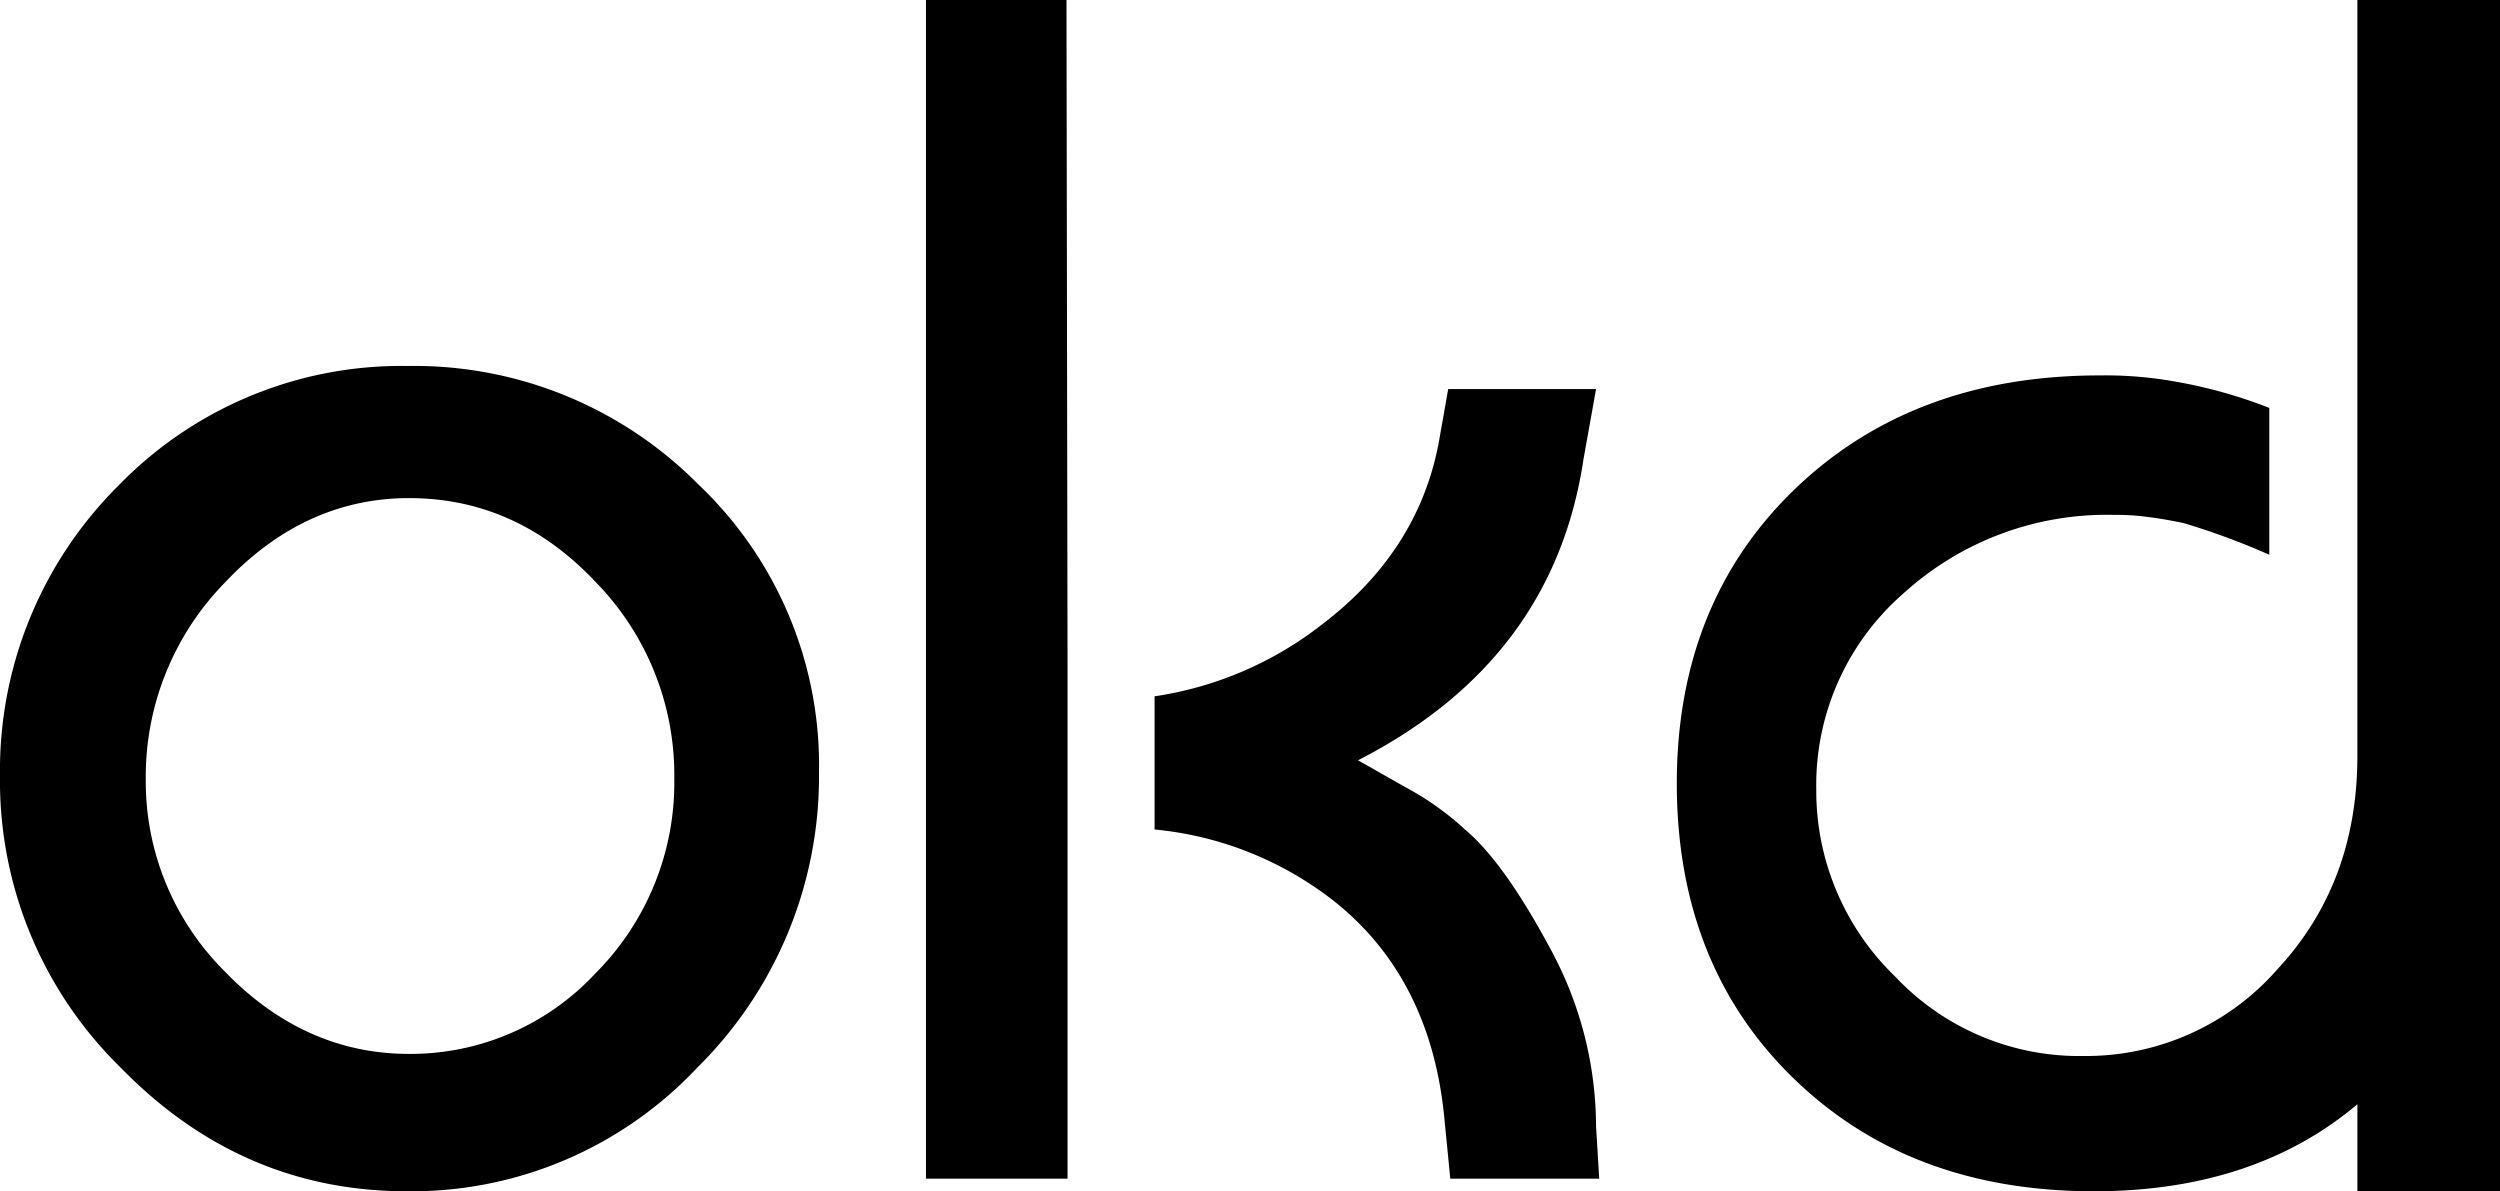 <svg xmlns="http://www.w3.org/2000/svg" viewBox="0 0 238.4 113.6">
    <path fill="currentColor"
        d="M-448.956,119.205a38.119,38.119,0,0,1,27.7,11.3,36.925,36.925,0,0,1,11.5,27.5,39,39,0,0,1-11.6,28.1,37.368,37.368,0,0,1-27.7,11.8c-10.5,0-19.6-3.9-27.3-11.8a38.226,38.226,0,0,1-11.5-27.8,38.282,38.282,0,0,1,11.3-27.7A37.593,37.593,0,0,1-448.956,119.205Zm-25,39.4a25.551,25.551,0,0,0,7.5,18.3c5,5.2,10.9,7.9,17.6,7.9a24.084,24.084,0,0,0,17.8-7.7,25.741,25.741,0,0,0,7.5-18.6,26.3,26.3,0,0,0-7.5-18.7c-5-5.3-10.9-8-17.8-8-6.5,0-12.4,2.6-17.5,8A26.463,26.463,0,0,0-473.956,158.6Z"
        transform="translate(487.856 -84.305)" />
    <polygon
        fill="currentColor"
        points="101.8 63.2 101.8 63.2 101.7 0 88.3 0 88.3 112.4 101.8 112.4 101.8 81.1 101.8 81.1 101.8 63.2" />
    <path
        fill="currentColor"
        d="M-335.656,191.705a35.594,35.594,0,0,0-4.4-17c-2.9-5.4-5.6-9.2-8.1-11.3a27.637,27.637,0,0,0-5.8-4.1l-4.4-2.5c12.5-6.4,19.6-16,21.5-28.7l1.2-6.7h-14.1l-.9,5.1c-1.3,6.9-5,12.7-11.2,17.4a33.989,33.989,0,0,1-15.9,6.8v12.7a32.736,32.736,0,0,1,17.2,6.9c6,4.8,9.5,11.6,10.4,20.3l.6,6.1h14.2Z"
        transform="translate(487.856 -84.305)" />
    <path
        fill="currentColor"
        d="M-263.056,84.305v72.1c0,8-2.5,14.8-7.6,20.3a24.263,24.263,0,0,1-18.5,8.3,24.107,24.107,0,0,1-18-7.6,24.591,24.591,0,0,1-7.5-17.8,24.228,24.228,0,0,1,8.3-18.7,28.8,28.8,0,0,1,20.1-7.5,22.749,22.749,0,0,1,2.4.1,40.706,40.706,0,0,1,4.3.7,69.955,69.955,0,0,1,8.1,3v-14a46.017,46.017,0,0,0-8.9-2.5,37.651,37.651,0,0,0-7.3-.6c-11.8,0-21.5,3.6-29,10.8s-11.3,16.6-11.3,28.1,3.7,20.9,11.1,28.1,16.9,10.8,28.7,10.8c10.2,0,18.6-2.8,25.1-8.3v8.3h13.6V84.305Z"
        transform="translate(487.856 -84.305)" />
</svg>